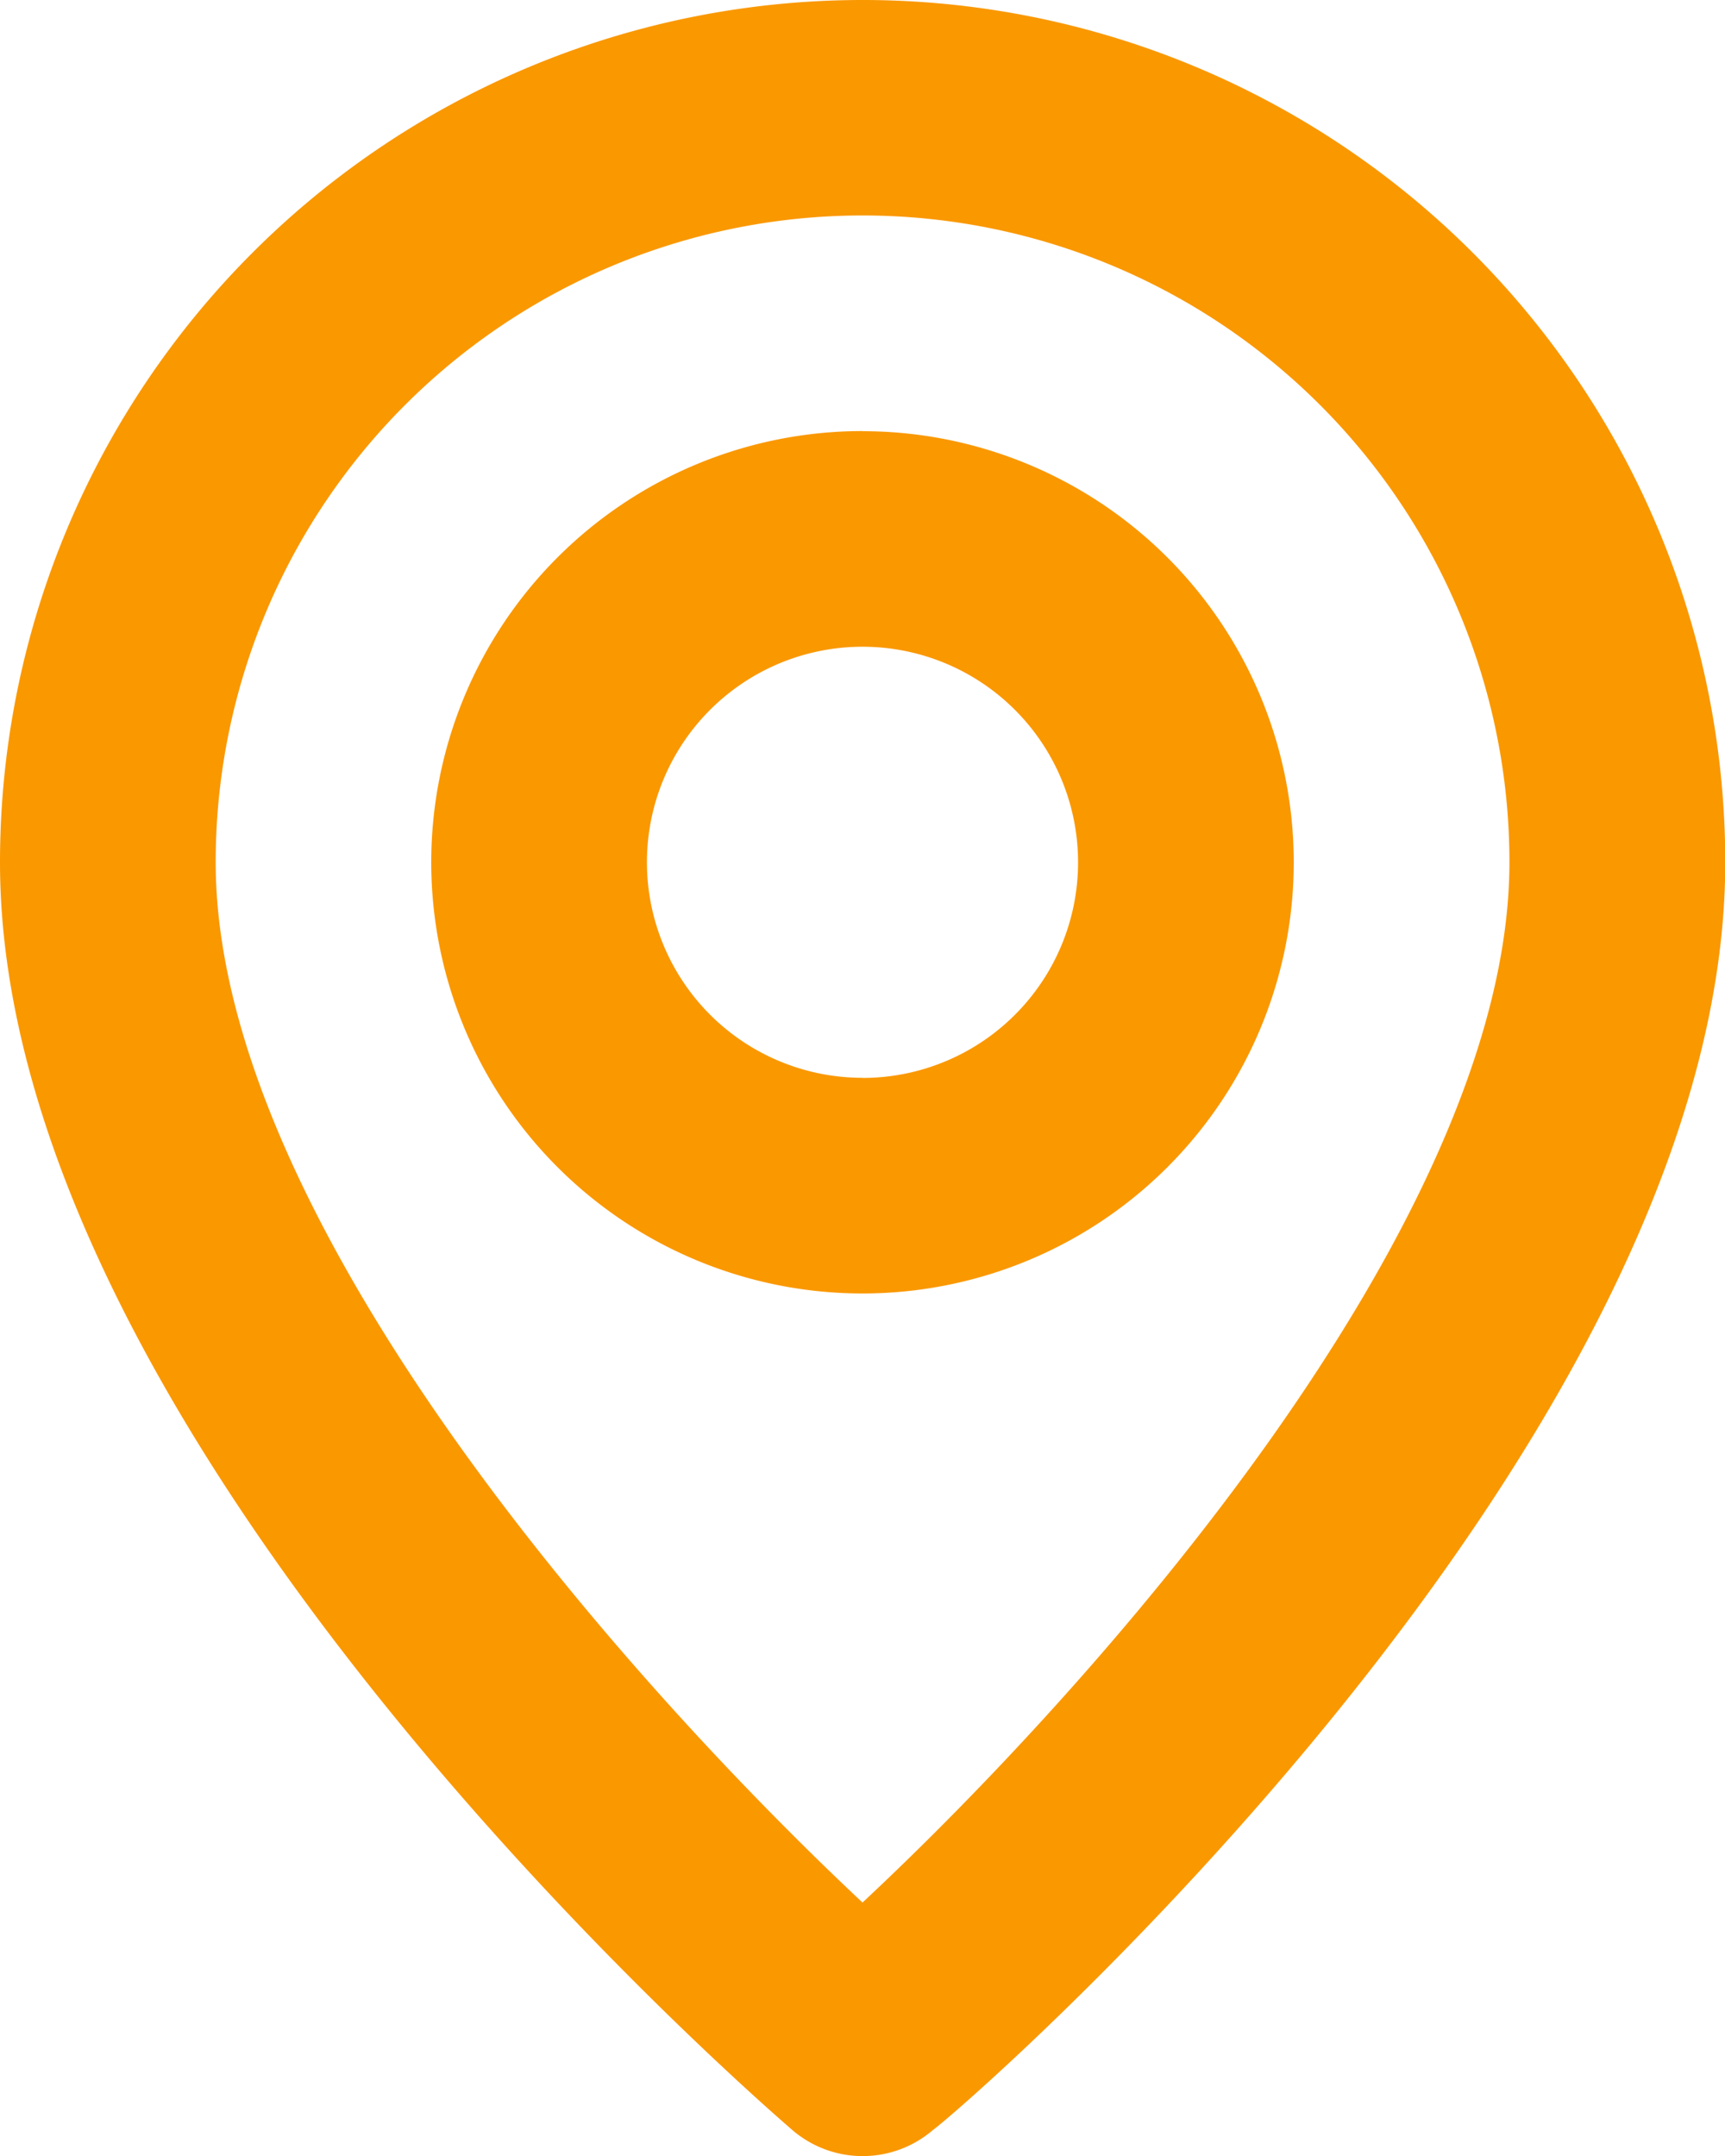 <svg xmlns="http://www.w3.org/2000/svg" width="13.508" height="16.885" viewBox="0 0 13.508 16.885">
  <path id="_2fd29c034b11ed3cc97e4d0928843b9a" data-name="2fd29c034b11ed3cc97e4d0928843b9a" d="M10.754,2A6.754,6.754,0,0,0,4,8.754c0,4.559,5.952,9.709,6.205,9.928a.844.844,0,0,0,1.1,0c.3-.22,6.205-5.369,6.205-9.928A6.754,6.754,0,0,0,10.754,2Zm0,14.9c-1.8-1.688-5.065-5.327-5.065-8.147a5.065,5.065,0,1,1,10.131,0C15.819,11.574,12.552,15.221,10.754,16.9Zm0-11.524a3.377,3.377,0,1,0,3.377,3.377A3.377,3.377,0,0,0,10.754,5.377Zm0,5.065a1.688,1.688,0,1,1,1.688-1.688A1.688,1.688,0,0,1,10.754,10.442Z" transform="translate(-4 -2)" fill="#fa9800"/>
</svg>
